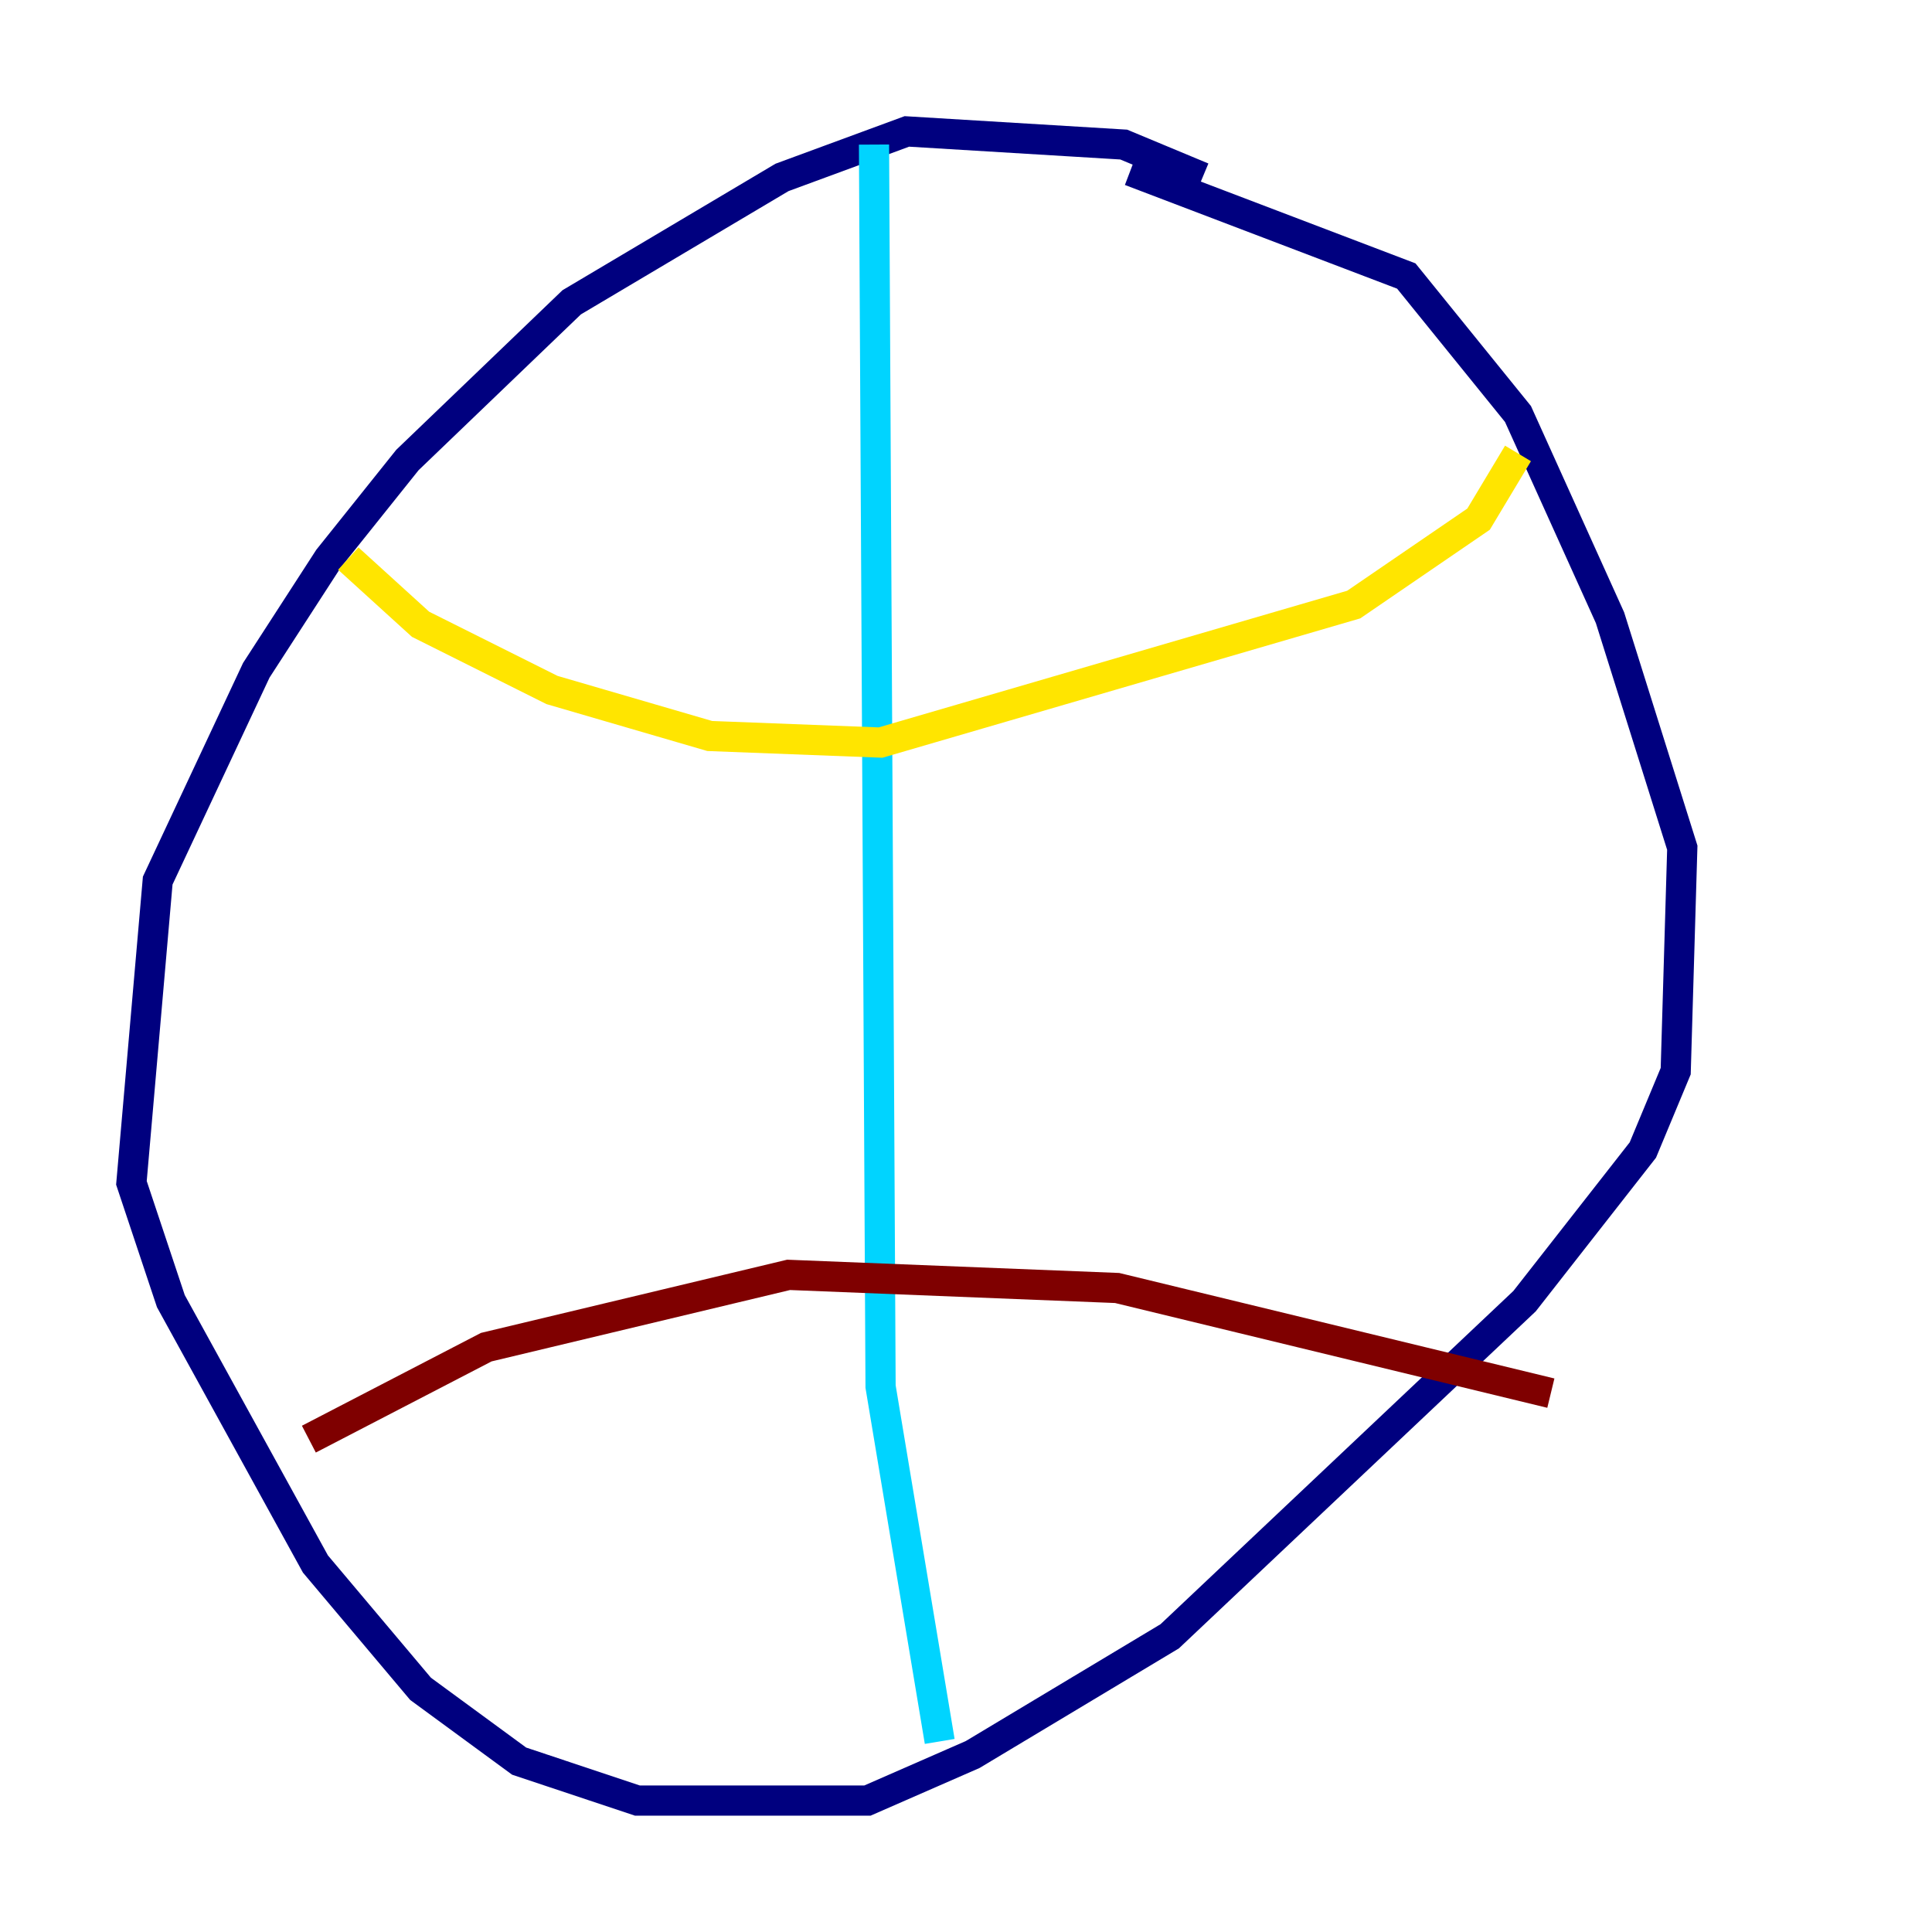 <?xml version="1.0" encoding="utf-8" ?>
<svg baseProfile="tiny" height="128" version="1.2" viewBox="0,0,128,128" width="128" xmlns="http://www.w3.org/2000/svg" xmlns:ev="http://www.w3.org/2001/xml-events" xmlns:xlink="http://www.w3.org/1999/xlink"><defs /><polyline fill="none" points="79.674,11.755 74.449,9.578 60.082,8.707 51.809,11.755 37.878,20.027 26.993,30.476 21.769,37.007 16.98,44.408 10.449,58.34 8.707,78.367 11.32,86.204 20.898,103.619 27.864,111.891 34.395,116.68 42.231,119.293 57.469,119.293 64.435,116.245 77.497,108.408 101.007,86.204 108.844,76.191 111.02,70.966 111.456,56.163 106.667,40.925 100.571,27.429 93.17,18.286 74.884,11.32" stroke="#00007f" stroke-width="2" /><polyline fill="none" points="57.905,9.578 58.34,91.864 62.258,115.374" stroke="#00d4ff" stroke-width="2" /><polyline fill="none" points="100.571,30.041 97.959,34.395 89.687,40.054 58.34,49.197 47.02,48.762 36.571,45.714 27.864,41.361 23.075,37.007" stroke="#ffe500" stroke-width="2" /><polyline fill="none" points="20.463,95.347 32.218,89.252 52.245,84.463 74.014,85.333 102.748,92.299" stroke="#7f0000" stroke-width="2" /></svg>